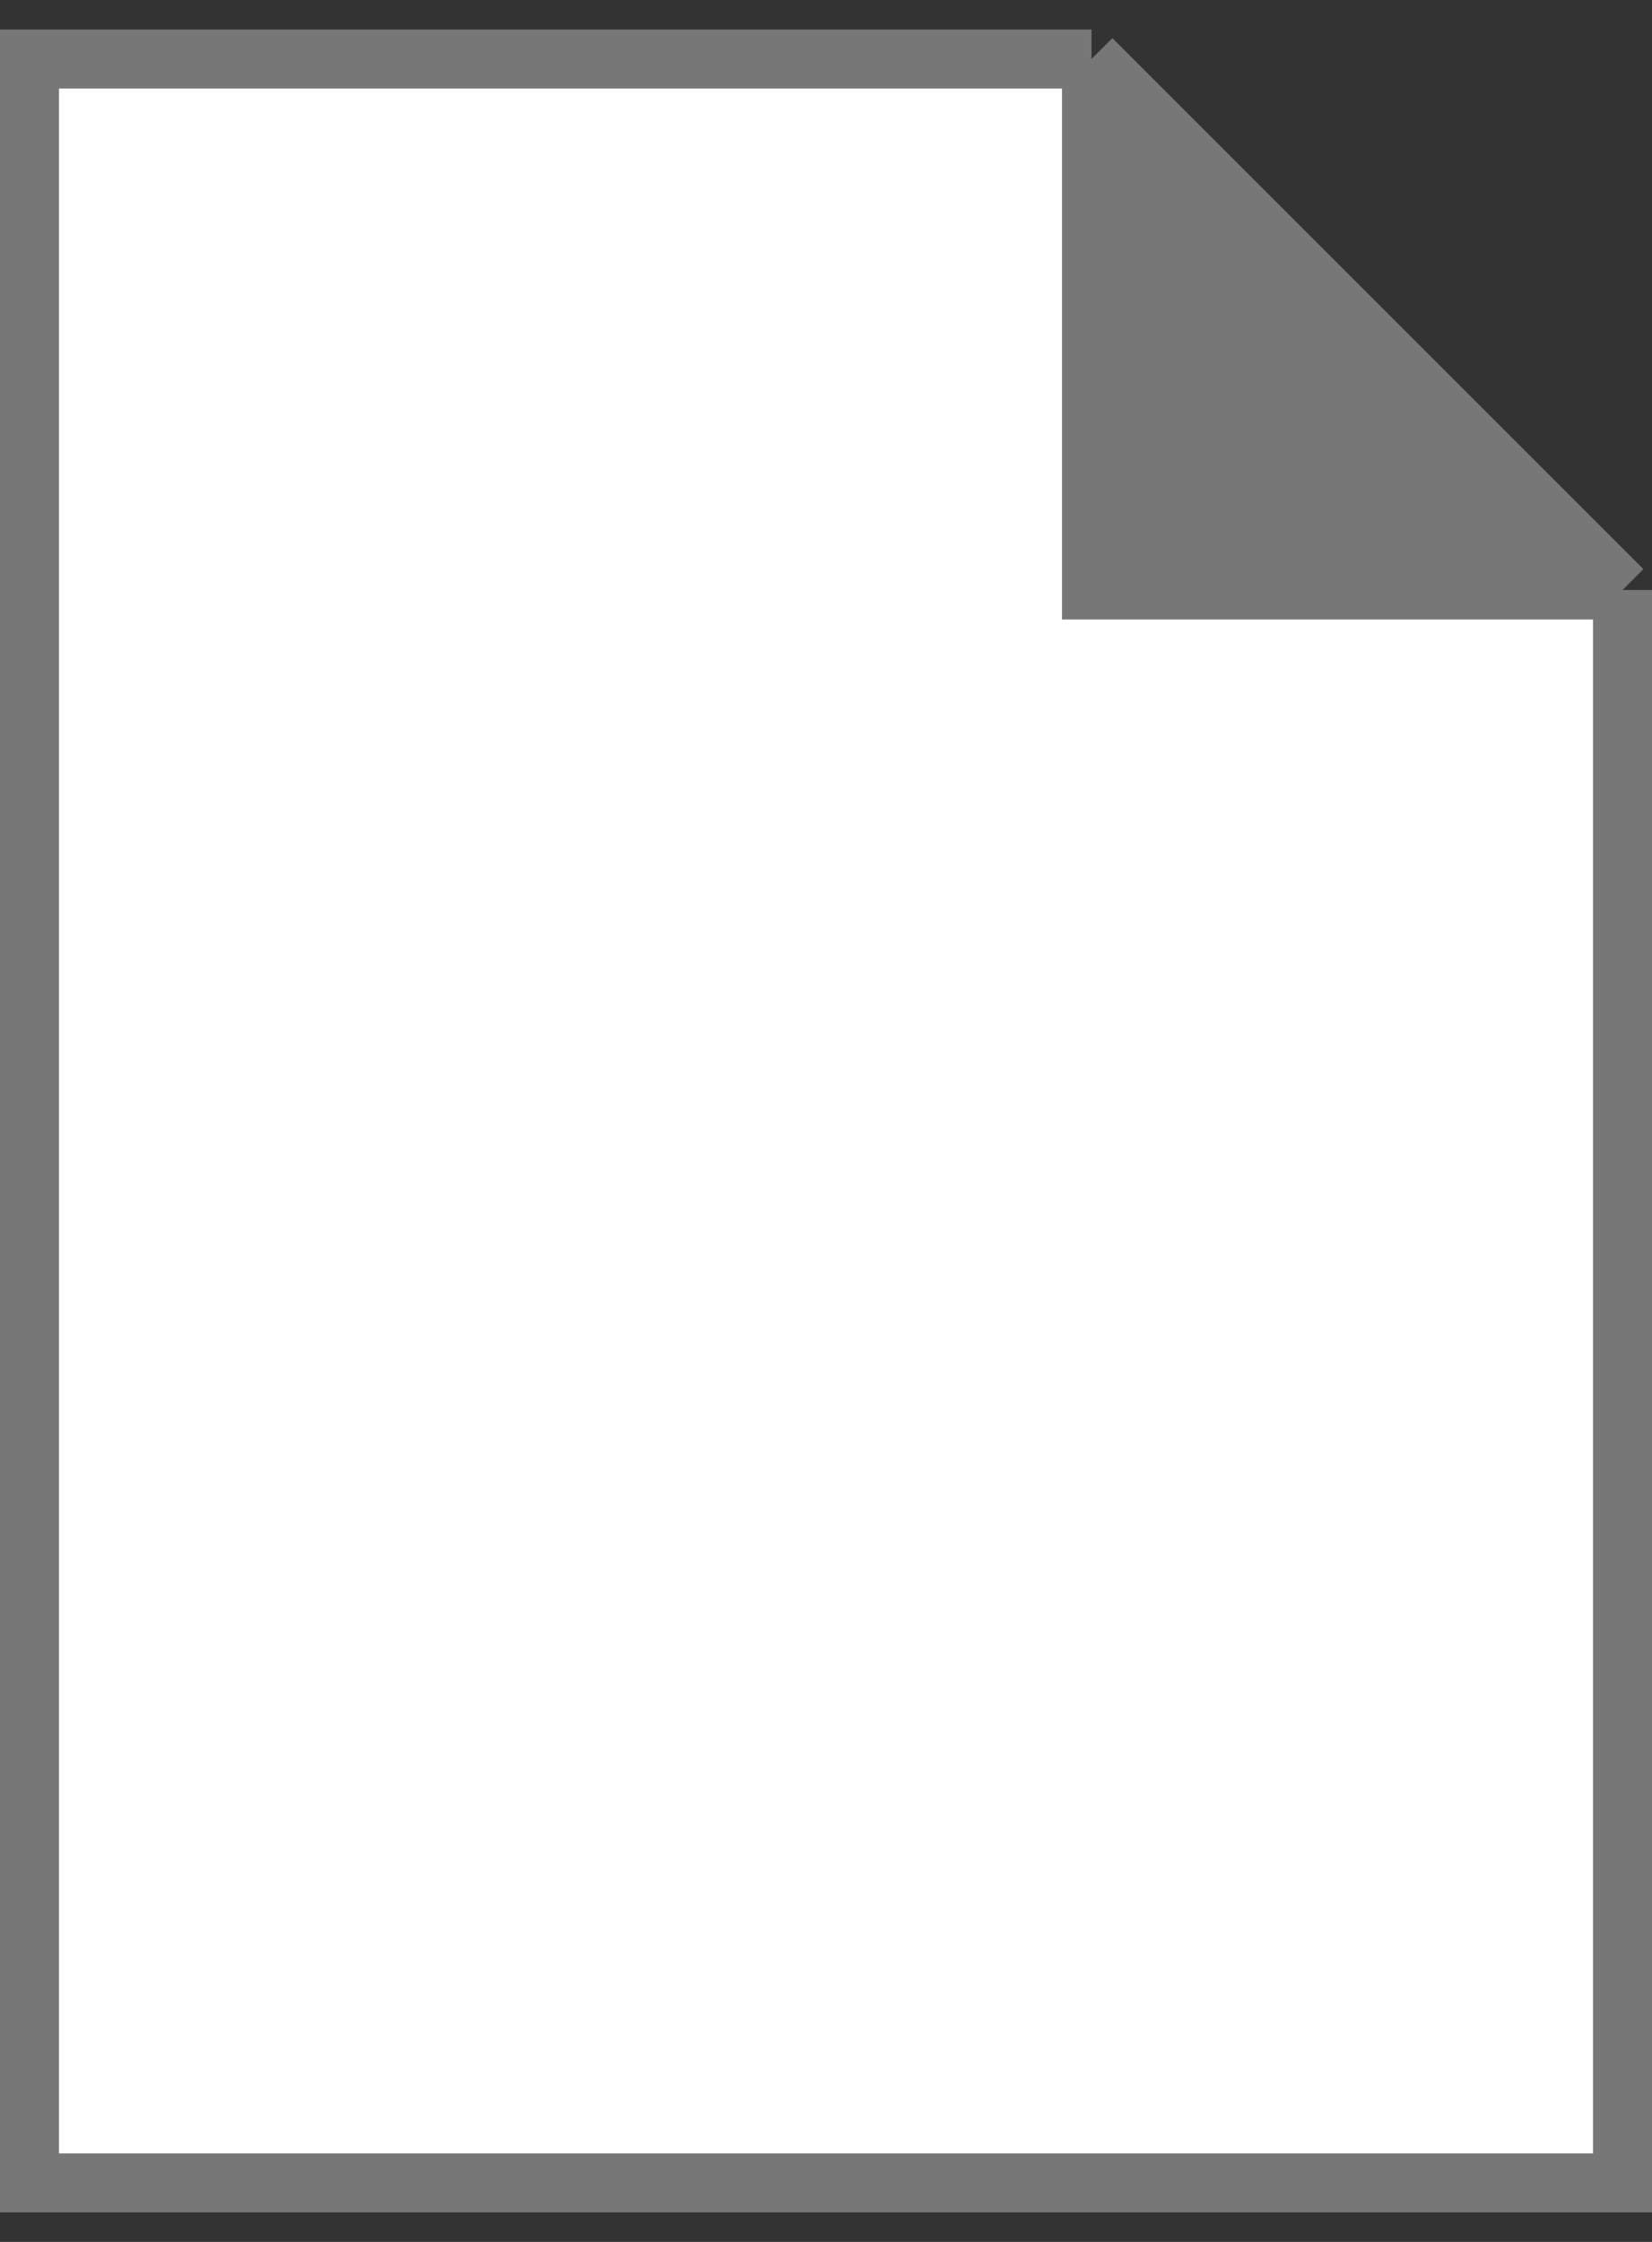<svg width="28" height="38" viewBox="0 0 28 38" fill="none" xmlns="http://www.w3.org/2000/svg">
<rect x="0" y="0" width="28" height="38" fill="#333333" stroke="none"/>
<path d="M27.5 37H0.5V1H18.5L27.5 10V37Z" fill="white"/>
<path d="M18.5 1V10H27.5" fill="#777777"/>
<path d="M18.5 1H0.5V37H27.5V10M18.5 1L27.5 10M18.5 1V10H27.5" stroke="#777777" stroke-miterlimit="10"/>
</svg>
